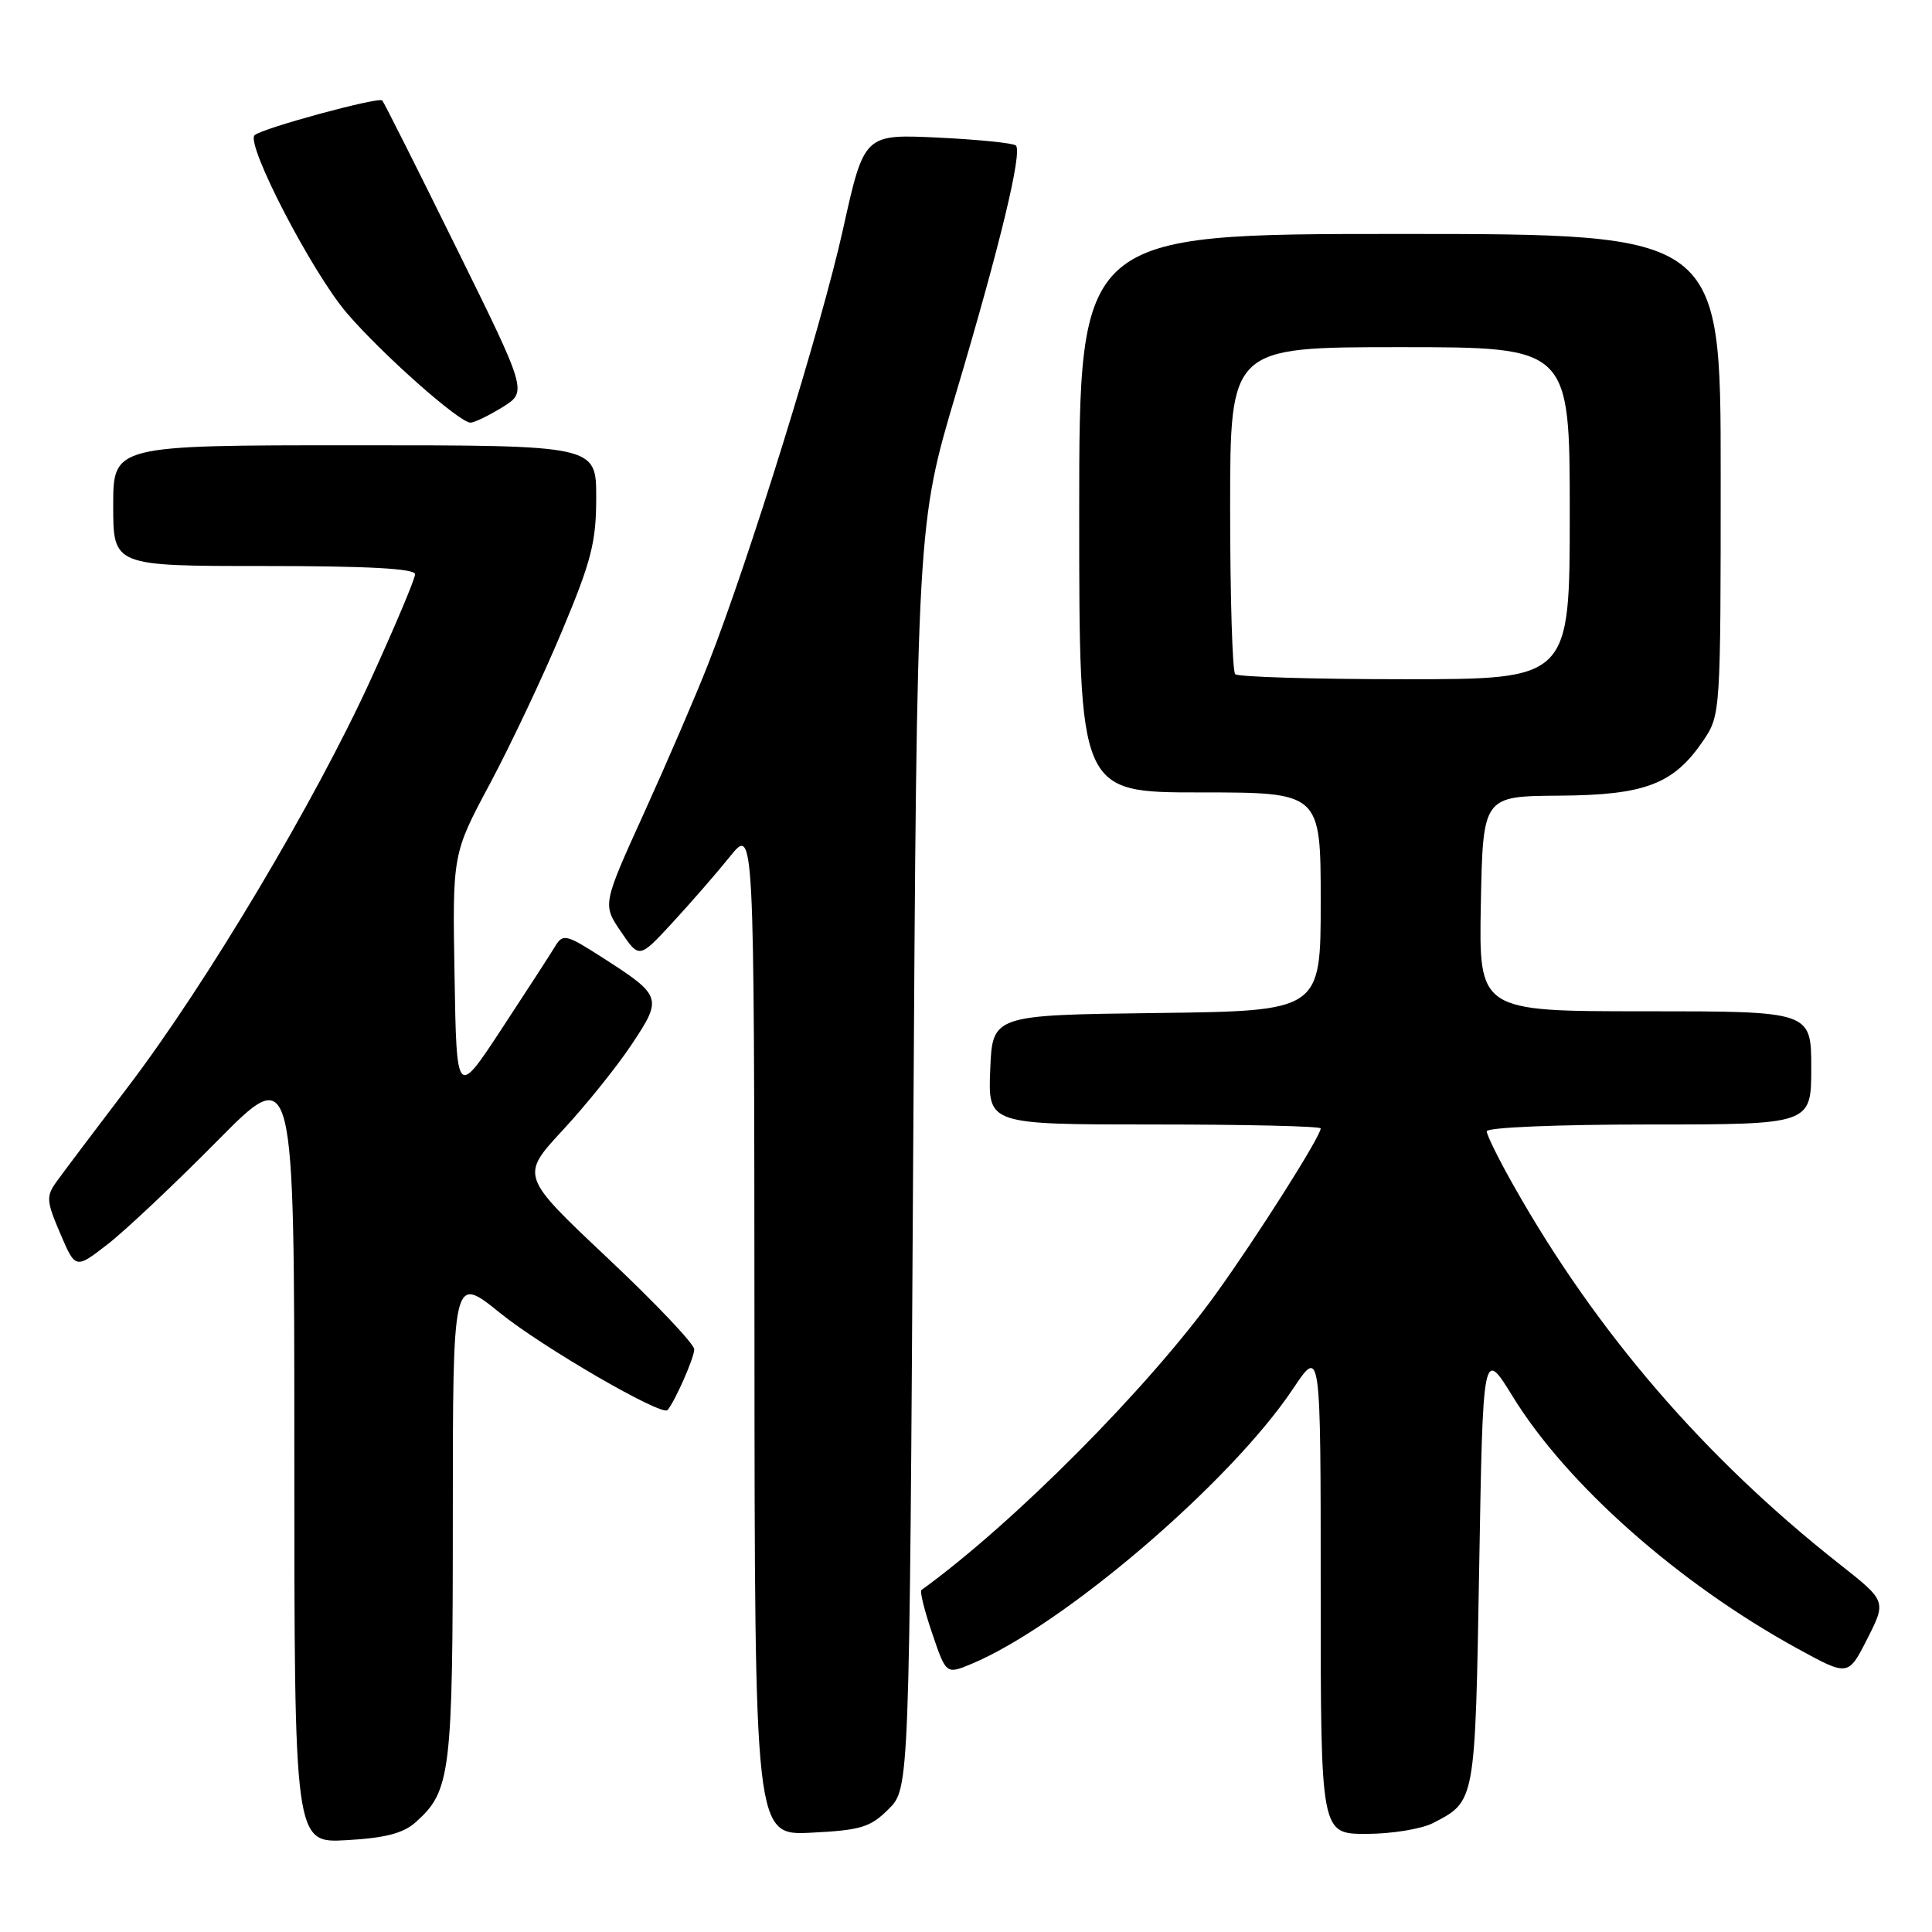 <?xml version="1.0" encoding="UTF-8" standalone="no"?>
<!DOCTYPE svg PUBLIC "-//W3C//DTD SVG 1.1//EN" "http://www.w3.org/Graphics/SVG/1.1/DTD/svg11.dtd" >
<svg xmlns="http://www.w3.org/2000/svg" xmlns:xlink="http://www.w3.org/1999/xlink" version="1.1" viewBox="0 0 256 256">
 <g >
 <path fill="currentColor"
d=" M 55.06 241.47 C 59.73 237.31 60.00 235.11 60.00 200.99 C 60.00 168.91 60.00 168.91 66.25 173.97 C 71.86 178.51 87.70 187.70 88.45 186.84 C 89.43 185.71 92.00 179.89 91.99 178.80 C 91.99 178.08 86.81 172.62 80.47 166.66 C 68.96 155.81 68.96 155.81 74.58 149.74 C 77.67 146.41 81.79 141.28 83.73 138.35 C 87.81 132.21 87.72 131.95 79.76 126.84 C 75.03 123.81 74.59 123.70 73.58 125.36 C 72.99 126.35 69.80 131.26 66.50 136.29 C 60.50 145.43 60.50 145.43 60.23 129.29 C 59.95 113.14 59.95 113.14 64.94 103.81 C 67.68 98.67 71.97 89.60 74.46 83.64 C 78.36 74.34 79.00 71.84 79.00 65.91 C 79.00 59.00 79.00 59.00 47.00 59.00 C 15.00 59.00 15.00 59.00 15.00 67.00 C 15.00 75.00 15.00 75.00 35.00 75.00 C 48.76 75.00 55.00 75.34 55.00 76.09 C 55.00 76.69 52.36 82.95 49.14 90.01 C 41.78 106.14 27.38 130.31 16.97 144.00 C 12.57 149.78 8.30 155.45 7.47 156.61 C 6.10 158.52 6.15 159.17 7.98 163.44 C 10.00 168.17 10.00 168.17 14.25 164.88 C 16.59 163.07 23.11 156.92 28.75 151.22 C 39.00 140.84 39.00 140.84 39.00 192.53 C 39.00 244.23 39.00 244.23 45.93 243.83 C 51.01 243.55 53.44 242.92 55.06 241.47 Z  M 117.75 239.71 C 120.50 236.96 120.50 236.96 121.00 153.23 C 121.50 69.50 121.50 69.50 126.71 52.00 C 132.51 32.50 135.49 20.16 134.61 19.28 C 134.29 18.96 129.64 18.49 124.27 18.23 C 114.50 17.77 114.50 17.77 111.70 30.39 C 108.88 43.14 99.25 74.20 93.83 88.00 C 92.22 92.12 88.40 100.98 85.36 107.68 C 79.83 119.86 79.83 119.86 82.27 123.44 C 84.70 127.03 84.70 127.03 89.10 122.26 C 91.52 119.64 94.95 115.70 96.72 113.50 C 99.93 109.50 99.93 109.50 99.97 176.36 C 100.00 243.22 100.00 243.22 107.50 242.84 C 114.08 242.51 115.33 242.13 117.75 239.71 Z  M 189.87 241.57 C 195.52 238.65 195.46 238.97 196.00 207.67 C 196.50 178.64 196.50 178.64 200.46 185.07 C 207.64 196.73 222.45 209.83 238.20 218.46 C 244.90 222.13 244.90 222.13 247.43 217.14 C 249.96 212.15 249.96 212.15 243.73 207.24 C 225.87 193.17 211.53 176.53 200.59 157.15 C 198.61 153.66 197.00 150.40 197.00 149.90 C 197.00 149.39 206.36 149.00 218.50 149.00 C 240.00 149.00 240.00 149.00 240.00 141.50 C 240.00 134.00 240.00 134.00 217.97 134.00 C 195.95 134.00 195.95 134.00 196.22 119.75 C 196.50 105.50 196.50 105.50 206.60 105.43 C 218.04 105.35 221.80 103.91 225.75 98.05 C 227.97 94.75 228.00 94.24 228.00 62.85 C 228.00 31.00 228.00 31.00 185.50 31.00 C 143.00 31.00 143.00 31.00 143.00 68.00 C 143.00 105.00 143.00 105.00 159.00 105.00 C 175.00 105.00 175.00 105.00 175.00 119.48 C 175.00 133.96 175.00 133.96 153.25 134.23 C 131.50 134.50 131.50 134.50 131.21 141.75 C 130.91 149.00 130.91 149.00 152.96 149.00 C 165.08 149.00 175.00 149.23 175.00 149.52 C 175.00 150.56 166.68 163.71 161.16 171.38 C 152.20 183.85 134.29 201.87 122.09 210.69 C 121.86 210.86 122.50 213.44 123.52 216.43 C 125.37 221.87 125.37 221.87 128.74 220.47 C 140.90 215.38 163.07 196.41 171.34 184.01 C 175.00 178.53 175.00 178.53 175.00 210.76 C 175.00 243.00 175.00 243.00 181.05 243.00 C 184.38 243.00 188.35 242.35 189.87 241.57 Z  M 66.57 53.96 C 69.88 51.91 69.88 51.91 60.45 32.80 C 55.27 22.29 50.86 13.52 50.65 13.31 C 50.14 12.81 34.72 17.00 33.74 17.91 C 32.51 19.06 41.36 36.14 45.99 41.52 C 50.67 46.97 60.87 56.00 62.34 56.00 C 62.85 56.00 64.75 55.08 66.57 53.96 Z  M 163.67 89.33 C 163.30 88.97 163.00 79.07 163.00 67.33 C 163.00 46.00 163.00 46.00 185.50 46.00 C 208.00 46.00 208.00 46.00 208.00 68.00 C 208.00 90.00 208.00 90.00 186.17 90.00 C 174.16 90.00 164.03 89.70 163.67 89.33 Z "/>
</g>
</svg>